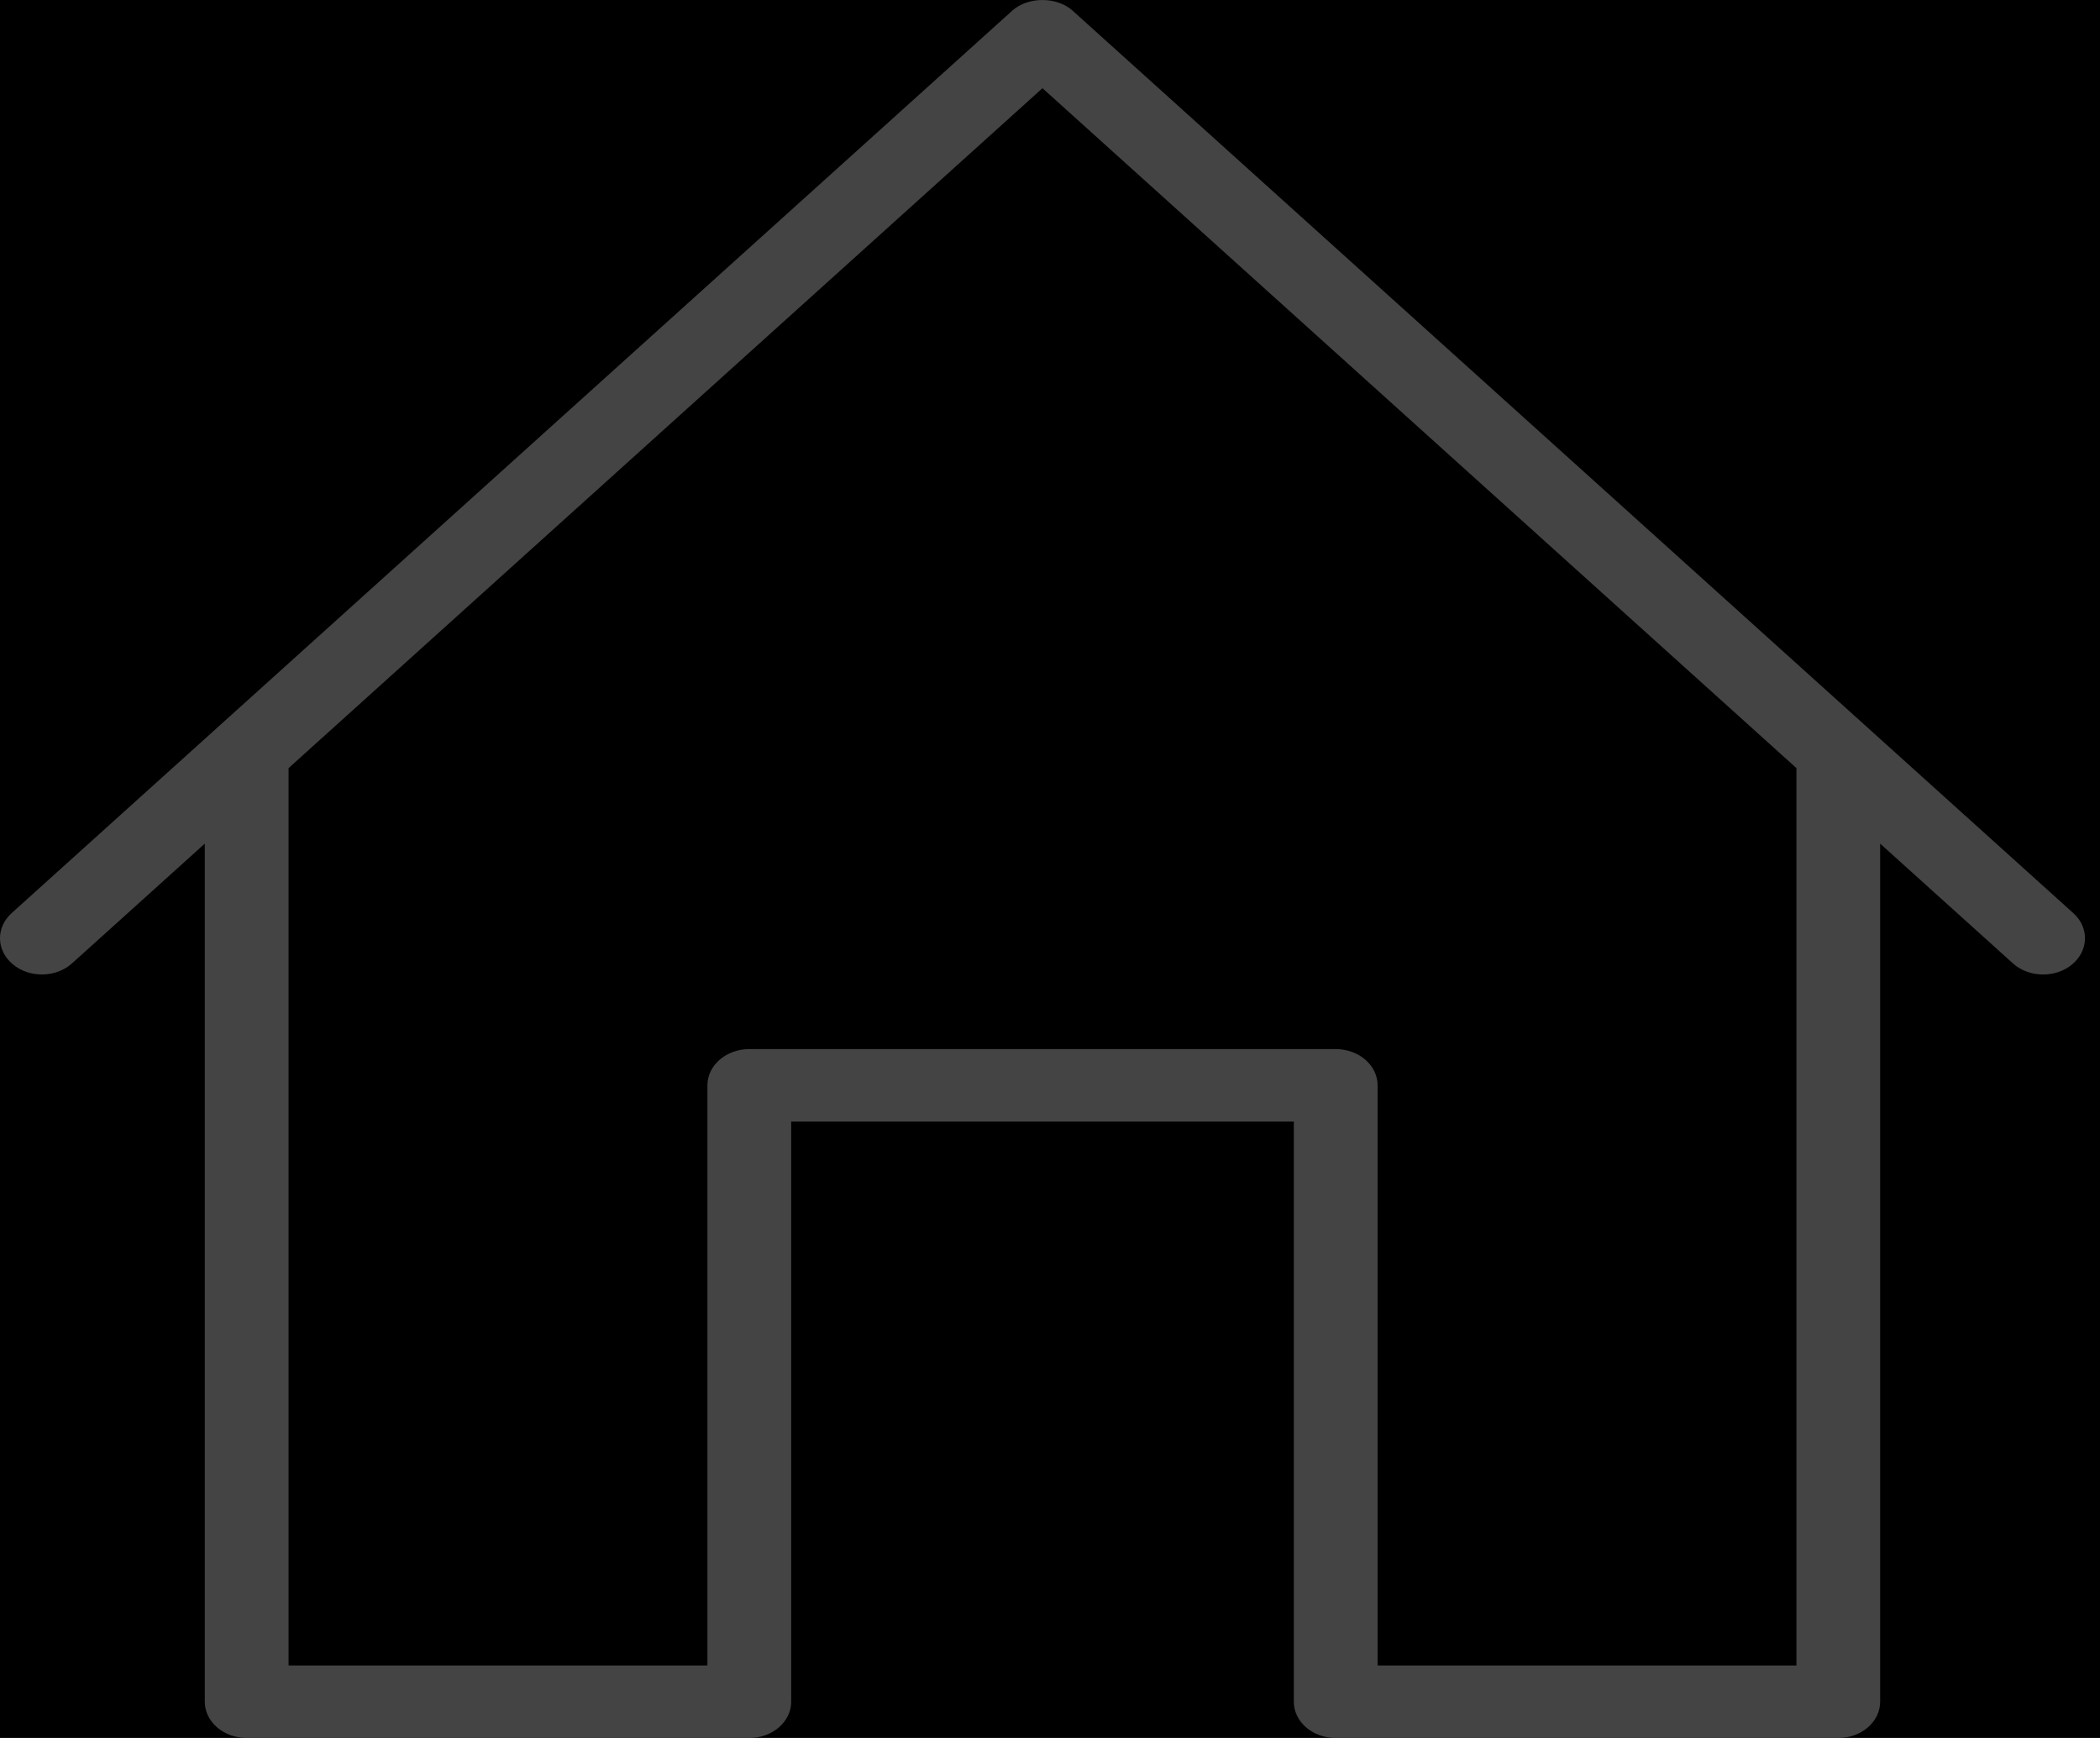 <?xml version="1.0" encoding="UTF-8"?>
<svg width="29px" height="24px" viewBox="0 0 29 24" version="1.1" xmlns="http://www.w3.org/2000/svg" xmlns:xlink="http://www.w3.org/1999/xlink">
    <!-- Generator: Sketch 42 (36781) - http://www.bohemiancoding.com/sketch -->
    <title>icon-home</title>
    <desc>Created with Sketch.</desc>
    <defs>
        <rect id="path-1" x="0" y="0" width="375" height="56"></rect>
        <filter x="-50%" y="-50%" width="200%" height="200%" filterUnits="objectBoundingBox" id="filter-2">
            <feOffset dx="0" dy="0.5" in="SourceAlpha" result="shadowOffsetInner1"></feOffset>
            <feComposite in="shadowOffsetInner1" in2="SourceAlpha" operator="arithmetic" k2="-1" k3="1" result="shadowInnerInner1"></feComposite>
            <feColorMatrix values="0 0 0 0 0.698   0 0 0 0 0.698   0 0 0 0 0.698  0 0 0 1 0" type="matrix" in="shadowInnerInner1"></feColorMatrix>
        </filter>
    </defs>
    <g id="Page-1" stroke="none" stroke-width="1" fill="none" fill-rule="evenodd">
        <g id="入住-前置" transform="translate(-33, -1014)">
            <rect id="Rectangle-31" fill="#FFFFFF" x="0" y="0" width="375" height="1060"></rect>
            <g id="Bottom-Bar/Tab-Bar-Copy" transform="translate(0, 1004)">
                <g id="Bar">
                    <use fill="#FFFFFF" fill-rule="evenodd" xlink:href="#path-1"></use>
                    <use fill="black" fill-opacity="1" filter="url(#filter-2)" xlink:href="#path-1"></use>
                </g>
                <g id="Group" transform="translate(25, 11.9)"></g>
                <g id="首页" transform="translate(33, 10)" fill="#444444">
                    <g>
                        <path d="M28.632,12.61 L14.813,0.148 C14.595,-0.049 14.196,-0.049 13.978,0.148 L0.161,12.609 C-0.06,12.809 -0.053,13.126 0.178,13.317 C0.408,13.509 0.775,13.502 0.995,13.303 L2.828,11.65 L2.828,23.499 C2.828,23.776 3.087,24 3.407,24 L10.348,24 C10.667,24 10.926,23.776 10.926,23.499 L10.926,15.488 L17.867,15.488 L17.867,23.499 C17.867,23.776 18.125,24 18.445,24 L25.386,24 C25.706,24 25.964,23.776 25.964,23.499 L25.964,11.65 L27.797,13.303 C27.91,13.406 28.062,13.457 28.215,13.457 C28.358,13.457 28.503,13.411 28.615,13.318 C28.845,13.126 28.853,12.809 28.632,12.61 Z M24.808,22.999 L19.024,22.999 L19.024,14.988 C19.024,14.711 18.765,14.487 18.445,14.487 L10.348,14.487 C10.028,14.487 9.769,14.711 9.769,14.988 L9.769,22.999 L3.985,22.999 L3.985,10.607 L14.396,1.218 L24.808,10.607 L24.808,22.999 Z" fill-rule="nonzero"></path>
                    </g>
                </g>
            </g>
        </g>
    </g>
</svg>